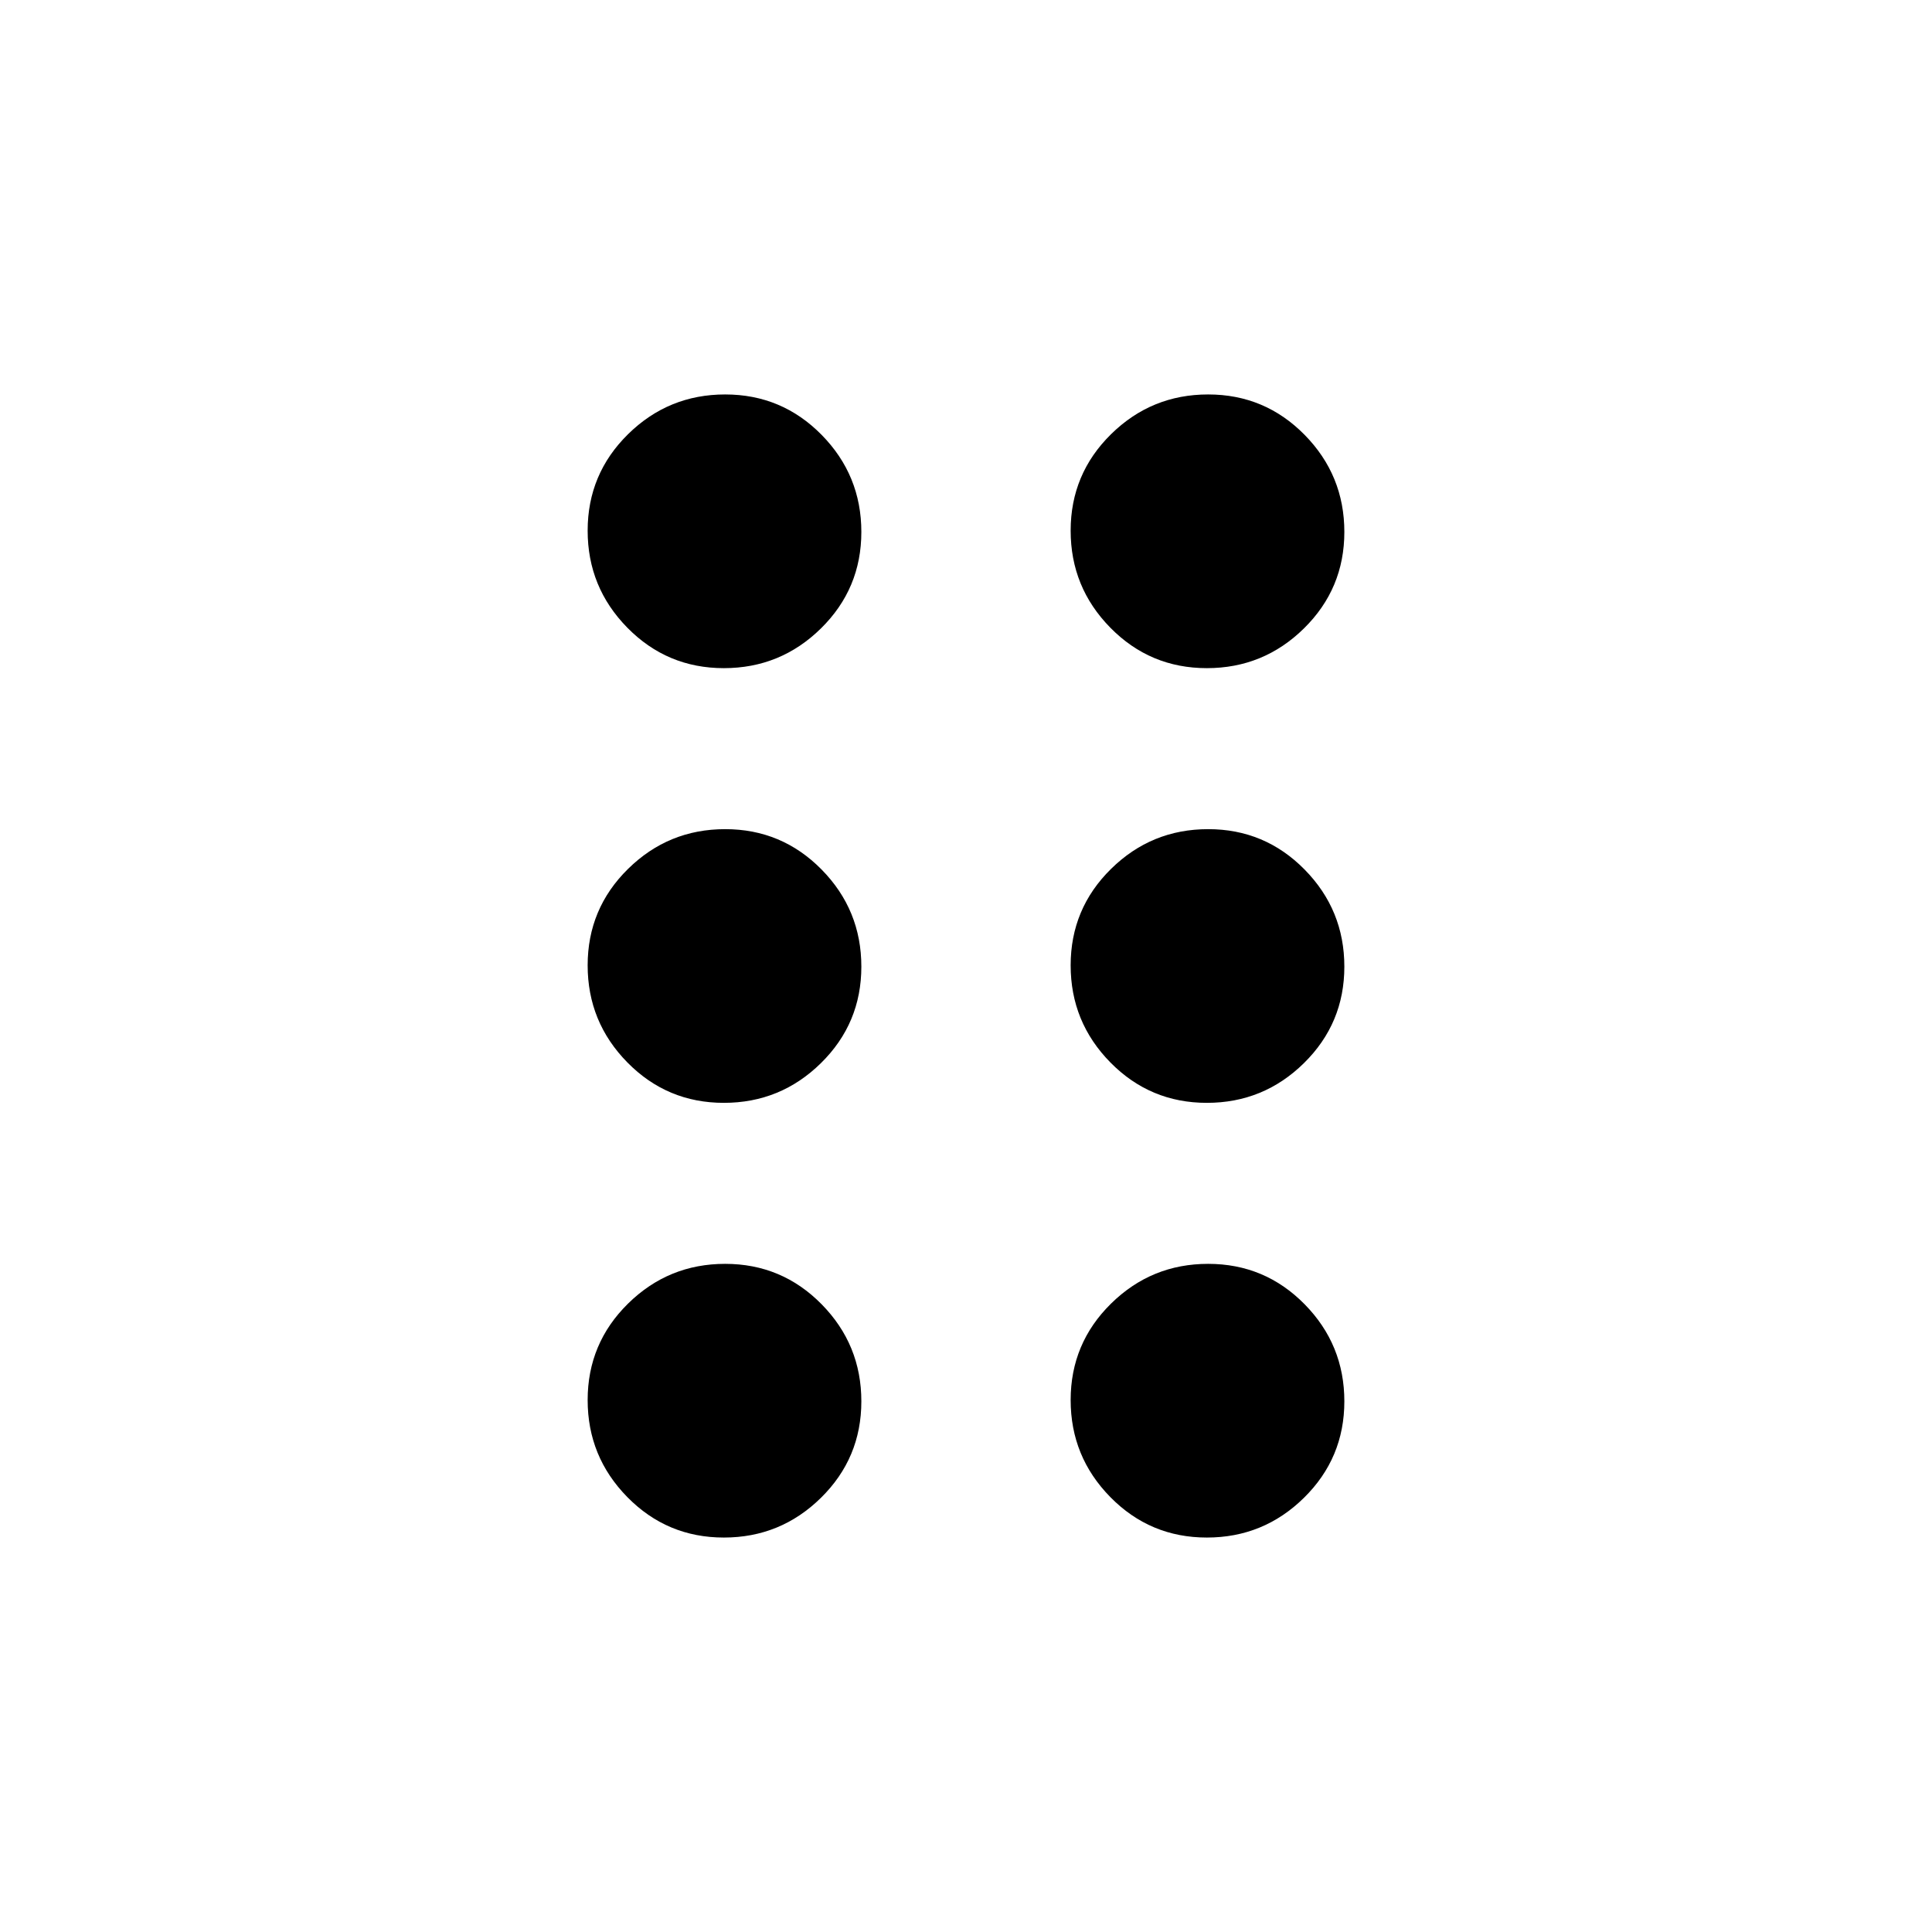 <svg xmlns="http://www.w3.org/2000/svg" height="20" viewBox="0 -960 960 960" width="20"><path d="M359.68-196q-28.18 0-47.93-20.07T292-264.32q0-28.18 20.07-47.93T360.32-332q28.18 0 47.93 20.07T428-263.68q0 28.18-20.07 47.93T359.68-196Zm240 0q-28.18 0-47.93-20.07T532-264.32q0-28.18 20.07-47.93T600.32-332q28.18 0 47.93 20.07T668-263.68q0 28.18-20.07 47.93T599.68-196Zm-240-216q-28.18 0-47.93-20.07T292-480.32q0-28.18 20.07-47.93T360.32-548q28.18 0 47.93 20.07T428-479.68q0 28.18-20.07 47.93T359.68-412Zm240 0q-28.18 0-47.93-20.07T532-480.32q0-28.18 20.07-47.93T600.32-548q28.18 0 47.93 20.07T668-479.68q0 28.18-20.07 47.93T599.68-412Zm-240-216q-28.18 0-47.93-20.07T292-696.32q0-28.18 20.07-47.93T360.32-764q28.18 0 47.93 20.07T428-695.68q0 28.18-20.07 47.93T359.68-628Zm240 0q-28.18 0-47.93-20.07T532-696.32q0-28.18 20.07-47.93T600.32-764q28.18 0 47.93 20.07T668-695.68q0 28.18-20.07 47.93T599.68-628Z"/></svg>